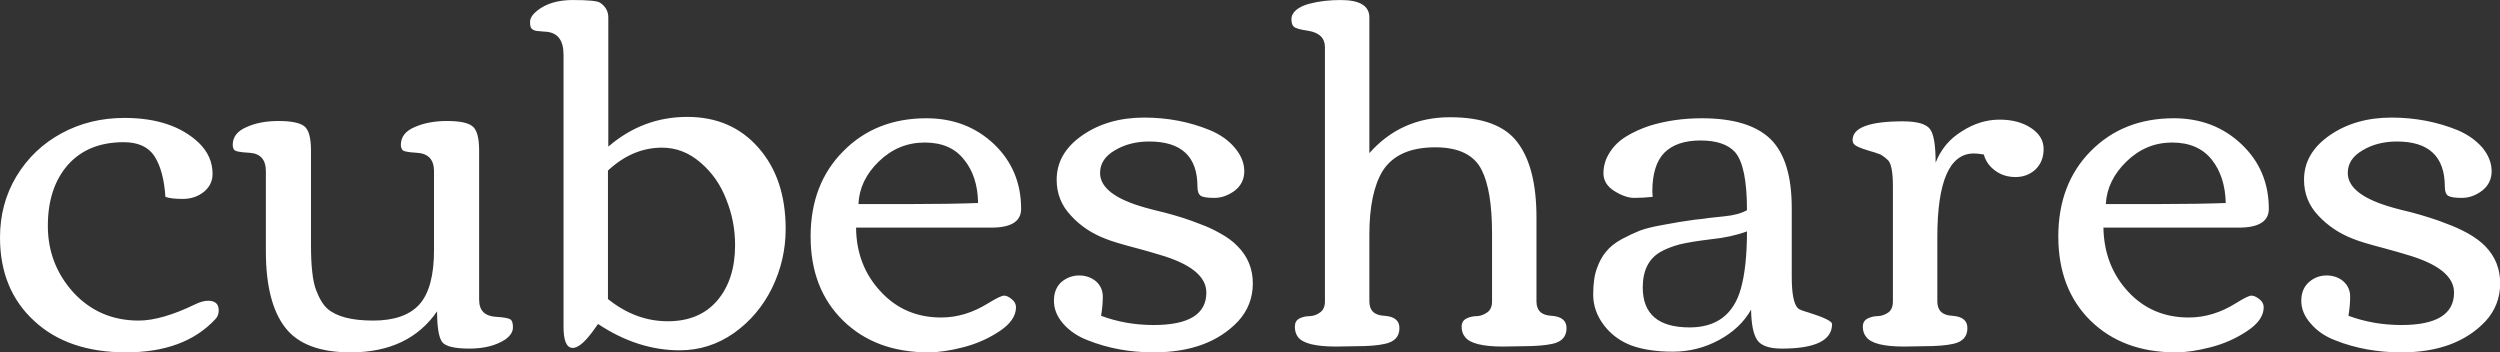 <svg data-v-423bf9ae="" xmlns="http://www.w3.org/2000/svg" viewBox="0 0 425.761 60" class="font"><rect x="0" y="0" width="425.761" height="60" fill="#333333" stroke="none"/><!----><!----><!----><g data-v-423bf9ae="" id="73d6c186-5a93-4133-a21b-7e6e386b6c59" fill="white" transform="matrix(5.82,0,0,5.82,-1.222,-53.482)"><path d="M6.30 17.99L6.30 17.99Q6.61 17.99 6.61 18.27L6.61 18.27Q6.61 18.43 6.51 18.53L6.51 18.53Q5.61 19.50 3.90 19.50Q2.20 19.50 1.21 18.58Q0.21 17.66 0.21 16.14L0.21 16.14Q0.21 15.15 0.69 14.35Q1.18 13.54 2.01 13.09Q2.84 12.64 3.85 12.64L3.85 12.64Q5.26 12.64 6.03 13.37L6.03 13.37Q6.43 13.76 6.43 14.28L6.43 14.28Q6.43 14.59 6.18 14.80Q5.92 15.01 5.56 15.01Q5.21 15.01 5.05 14.95L5.05 14.95Q5.00 14.18 4.73 13.76Q4.46 13.35 3.83 13.35L3.83 13.35Q2.79 13.35 2.20 14.01Q1.61 14.68 1.61 15.80Q1.61 16.92 2.36 17.75Q3.12 18.57 4.27 18.57L4.27 18.57Q4.94 18.57 5.93 18.09L5.93 18.09Q6.14 17.99 6.30 17.99ZM9.31 13.59L9.31 16.36Q9.31 17.29 9.46 17.68Q9.61 18.07 9.80 18.23L9.80 18.23Q10.20 18.57 11.13 18.57Q12.05 18.57 12.48 18.10Q12.91 17.62 12.91 16.51L12.91 16.51L12.91 14.20Q12.91 13.69 12.41 13.66L12.41 13.66Q12.02 13.64 11.98 13.57Q11.94 13.51 11.94 13.43L11.94 13.43Q11.94 13.08 12.34 12.91Q12.74 12.73 13.29 12.73Q13.84 12.73 14.03 12.88Q14.23 13.03 14.23 13.59L14.23 13.59L14.23 17.96Q14.23 18.43 14.72 18.46L14.72 18.46Q15.07 18.48 15.15 18.54Q15.22 18.59 15.22 18.77Q15.22 18.96 15.00 19.12L15.00 19.12Q14.59 19.39 13.95 19.39Q13.30 19.39 13.15 19.20Q13.00 19.00 13.00 18.30L13.00 18.30Q12.17 19.50 10.47 19.50L10.47 19.50Q9.12 19.50 8.56 18.78Q7.99 18.05 7.99 16.54L7.99 16.54L7.99 14.20Q7.99 13.69 7.51 13.66L7.51 13.66Q7.10 13.64 7.06 13.57Q7.02 13.51 7.02 13.43L7.02 13.43Q7.02 13.08 7.42 12.91Q7.81 12.73 8.36 12.73Q8.91 12.73 9.11 12.88Q9.31 13.03 9.31 13.59L9.31 13.59ZM21.72 16.36L21.72 16.36Q21.72 15.66 21.46 15.02Q21.21 14.37 20.70 13.94Q20.20 13.51 19.58 13.51L19.58 13.51Q18.72 13.51 18.00 14.18L18.00 14.18L18.00 17.94Q18.81 18.59 19.75 18.59Q20.69 18.59 21.21 17.97Q21.72 17.36 21.72 16.36ZM16.97 19.37L16.97 19.37Q16.70 19.37 16.70 18.75L16.70 18.75L16.70 10.79Q16.70 10.17 16.21 10.12L16.21 10.12Q16.16 10.12 16.08 10.11Q16.01 10.10 15.98 10.10Q15.94 10.10 15.89 10.09Q15.84 10.08 15.81 10.06Q15.79 10.05 15.77 10.03L15.77 10.03Q15.72 9.99 15.72 9.83Q15.72 9.67 15.93 9.50L15.93 9.50Q16.32 9.19 16.97 9.19L16.97 9.19Q17.66 9.19 17.77 9.27L17.77 9.27Q18.01 9.43 18.01 9.70L18.01 9.70L18.01 13.48Q19.02 12.61 20.32 12.61Q21.62 12.61 22.41 13.52Q23.20 14.42 23.20 15.89L23.20 15.89Q23.20 16.80 22.80 17.62Q22.40 18.43 21.68 18.94Q20.96 19.44 20.10 19.44L20.10 19.44Q18.87 19.44 17.71 18.67L17.71 18.67Q17.70 18.68 17.53 18.92L17.53 18.92Q17.19 19.37 16.97 19.37ZM24.88 18.57Q23.93 17.64 23.93 16.11Q23.93 14.57 24.89 13.61Q25.84 12.65 27.32 12.65L27.32 12.65Q28.49 12.65 29.29 13.40Q30.09 14.16 30.09 15.30L30.09 15.30Q30.09 15.85 29.22 15.85L29.22 15.85L25.26 15.85Q25.27 16.96 25.98 17.72Q26.68 18.48 27.75 18.48L27.75 18.48Q28.46 18.48 29.13 18.06L29.13 18.06Q29.49 17.84 29.59 17.84Q29.69 17.84 29.81 17.94Q29.94 18.04 29.94 18.18L29.94 18.18Q29.94 18.56 29.46 18.88Q28.98 19.20 28.40 19.35Q27.82 19.50 27.38 19.50L27.38 19.50Q25.83 19.50 24.88 18.57ZM28.83 15.13L28.83 15.13Q28.82 14.35 28.42 13.86Q28.03 13.36 27.27 13.36Q26.50 13.36 25.93 13.91Q25.36 14.46 25.33 15.16L25.33 15.16L26.93 15.16Q27.99 15.16 28.83 15.13ZM33.97 18.70L33.97 18.70Q35.51 18.70 35.51 17.75L35.51 17.75Q35.51 17.04 34.13 16.64L34.13 16.64Q33.87 16.56 33.50 16.46L33.50 16.46Q32.81 16.28 32.57 16.18L32.57 16.18Q31.96 15.95 31.55 15.50Q31.13 15.06 31.13 14.45L31.13 14.45Q31.13 13.67 31.88 13.15Q32.63 12.63 33.69 12.63L33.69 12.63Q34.72 12.63 35.62 13.00L35.62 13.00Q36.07 13.19 36.34 13.51Q36.62 13.84 36.62 14.20Q36.62 14.55 36.34 14.77Q36.05 14.98 35.75 14.98Q35.44 14.98 35.35 14.92Q35.25 14.86 35.25 14.65L35.25 14.65Q35.25 13.33 33.84 13.33L33.84 13.33Q33.26 13.33 32.83 13.59Q32.40 13.84 32.40 14.25L32.40 14.25Q32.40 14.90 33.74 15.27L33.74 15.27Q33.95 15.33 34.25 15.40Q34.56 15.48 34.81 15.56Q35.06 15.64 35.34 15.75Q35.62 15.85 35.92 16.02Q36.23 16.19 36.42 16.39L36.42 16.39Q36.87 16.84 36.87 17.48Q36.87 18.12 36.44 18.59L36.44 18.59Q35.58 19.50 33.97 19.50L33.97 19.50Q32.93 19.50 32.05 19.15L32.05 19.15Q31.60 18.98 31.32 18.66Q31.05 18.35 31.05 17.99Q31.05 17.64 31.27 17.44Q31.50 17.25 31.79 17.25Q32.07 17.25 32.28 17.42Q32.48 17.60 32.48 17.87Q32.48 18.13 32.43 18.43L32.43 18.43Q33.15 18.70 33.97 18.70ZM44.78 19.32L44.78 19.32L44.19 19.33Q43.29 19.33 43.08 19.05L43.08 19.05Q42.98 18.93 42.98 18.75Q42.98 18.58 43.12 18.51Q43.26 18.44 43.43 18.44Q43.59 18.43 43.73 18.33Q43.87 18.23 43.87 18.01L43.87 18.01L43.87 16.02Q43.87 14.77 43.57 14.17L43.57 14.17Q43.24 13.50 42.21 13.50L42.21 13.50Q41.11 13.50 40.67 14.19L40.67 14.19Q40.28 14.83 40.28 16.06L40.28 16.06L40.28 18.01Q40.28 18.41 40.72 18.43Q41.16 18.46 41.16 18.79L41.16 18.79Q41.16 19.16 40.74 19.25L40.74 19.25Q40.44 19.32 39.89 19.32L39.89 19.32L39.30 19.33Q38.40 19.33 38.19 19.05L38.19 19.05Q38.10 18.93 38.10 18.75Q38.10 18.58 38.23 18.51Q38.37 18.44 38.54 18.44Q38.71 18.43 38.84 18.33Q38.98 18.23 38.98 18.01L38.98 18.01L38.98 10.57Q38.98 10.17 38.49 10.09L38.49 10.09Q38.14 10.04 38.07 9.97Q38.00 9.91 38.00 9.75Q38.00 9.60 38.14 9.48Q38.29 9.36 38.52 9.30L38.52 9.30Q38.93 9.19 39.44 9.19L39.44 9.19Q40.28 9.19 40.28 9.70L40.28 9.70L40.28 13.67Q41.21 12.62 42.64 12.62Q44.06 12.62 44.61 13.35Q45.17 14.08 45.17 15.55L45.17 15.55L45.17 18.01Q45.17 18.41 45.61 18.43Q46.05 18.46 46.05 18.79L46.05 18.79Q46.05 19.16 45.64 19.25L45.64 19.25Q45.32 19.32 44.78 19.32ZM48.03 14.98Q47.77 14.98 47.45 14.78Q47.13 14.58 47.13 14.26Q47.13 13.93 47.32 13.64Q47.50 13.36 47.80 13.18Q48.09 13.00 48.48 12.87L48.48 12.87Q49.19 12.65 50.01 12.65L50.01 12.65Q51.39 12.65 52.02 13.26Q52.64 13.87 52.64 15.28L52.64 15.28L52.64 17.29Q52.64 18.03 52.82 18.21L52.82 18.21Q52.87 18.26 53.12 18.33L53.12 18.33Q53.82 18.55 53.82 18.67L53.82 18.67Q53.82 19.39 52.35 19.39L52.35 19.39Q51.80 19.39 51.63 19.14Q51.46 18.89 51.45 18.25L51.45 18.25Q51.14 18.80 50.51 19.14Q49.88 19.48 49.16 19.48Q48.45 19.48 47.95 19.30Q47.45 19.11 47.14 18.70Q46.83 18.29 46.83 17.81Q46.83 17.33 46.94 17.04Q47.04 16.75 47.21 16.55Q47.37 16.35 47.66 16.19Q47.94 16.04 48.19 15.94Q48.43 15.85 48.82 15.78L48.82 15.78Q49.40 15.67 49.79 15.62Q50.18 15.58 50.19 15.57L50.19 15.57Q50.23 15.57 50.66 15.52Q51.08 15.48 51.33 15.34L51.33 15.34Q51.33 14.04 50.98 13.64L50.98 13.64Q50.67 13.30 49.97 13.30Q49.27 13.30 48.91 13.66Q48.56 14.02 48.56 14.80L48.56 14.80L48.57 14.95Q48.28 14.98 48.03 14.98ZM51.33 15.96L51.33 15.96Q50.87 16.13 50.28 16.19Q49.70 16.26 49.36 16.34Q49.03 16.43 48.80 16.56L48.80 16.56Q48.28 16.86 48.28 17.60L48.28 17.60Q48.28 18.77 49.65 18.77L49.65 18.77Q50.83 18.77 51.15 17.64L51.15 17.64Q51.33 17.00 51.33 15.96ZM56.51 19.32L56.51 19.32L55.92 19.33Q55.03 19.33 54.82 19.05L54.82 19.05Q54.72 18.93 54.72 18.75Q54.72 18.58 54.86 18.51Q55.00 18.44 55.16 18.44Q55.33 18.43 55.47 18.33Q55.60 18.23 55.60 18.01L55.60 18.01L55.60 14.64Q55.60 14.03 55.46 13.88Q55.31 13.74 55.21 13.70Q55.11 13.66 54.90 13.60Q54.69 13.54 54.55 13.47Q54.42 13.41 54.42 13.29L54.42 13.29Q54.42 12.74 55.89 12.74L55.89 12.74Q56.51 12.74 56.68 12.96Q56.85 13.17 56.85 13.95L56.85 13.95Q57.08 13.36 57.62 13.03Q58.15 12.69 58.72 12.69Q59.28 12.69 59.65 12.94Q60.01 13.18 60.01 13.55Q60.01 13.92 59.77 14.15Q59.53 14.37 59.19 14.37Q58.84 14.37 58.59 14.18Q58.34 14 58.26 13.71L58.26 13.71Q58.08 13.68 57.97 13.68L57.97 13.68Q56.90 13.68 56.90 16.13L56.90 16.13L56.90 18.01Q56.90 18.41 57.34 18.43Q57.78 18.46 57.78 18.79L57.78 18.79Q57.78 19.16 57.37 19.25L57.37 19.25Q57.06 19.32 56.51 19.32ZM61.38 18.57Q60.44 17.64 60.44 16.11Q60.44 14.57 61.39 13.61Q62.34 12.65 63.82 12.65L63.82 12.65Q64.99 12.65 65.79 13.40Q66.60 14.16 66.60 15.30L66.60 15.30Q66.60 15.85 65.72 15.85L65.72 15.85L61.76 15.85Q61.78 16.96 62.48 17.72Q63.18 18.48 64.26 18.48L64.26 18.48Q64.97 18.48 65.64 18.06L65.64 18.06Q65.99 17.84 66.09 17.84Q66.19 17.84 66.32 17.94Q66.45 18.04 66.45 18.18L66.45 18.18Q66.45 18.56 65.96 18.88Q65.48 19.20 64.90 19.35Q64.32 19.50 63.88 19.50L63.88 19.50Q62.33 19.50 61.38 18.57ZM65.34 15.13L65.34 15.13Q65.32 14.35 64.93 13.86Q64.53 13.36 63.77 13.36Q63.01 13.36 62.44 13.91Q61.87 14.46 61.83 15.16L61.83 15.16L63.43 15.16Q64.50 15.16 65.34 15.13ZM70.48 18.70L70.48 18.70Q72.02 18.70 72.02 17.75L72.02 17.75Q72.02 17.04 70.63 16.64L70.63 16.64Q70.37 16.56 70 16.46L70 16.46Q69.31 16.28 69.07 16.18L69.07 16.18Q68.47 15.95 68.05 15.50Q67.63 15.06 67.63 14.45L67.63 14.45Q67.63 13.67 68.38 13.15Q69.13 12.63 70.19 12.63L70.19 12.63Q71.22 12.63 72.13 13.00L72.13 13.00Q72.57 13.19 72.85 13.51Q73.12 13.84 73.12 14.20Q73.12 14.55 72.84 14.77Q72.56 14.98 72.25 14.98Q71.95 14.98 71.85 14.92Q71.75 14.86 71.75 14.65L71.75 14.65Q71.75 13.33 70.35 13.33L70.35 13.33Q69.77 13.33 69.34 13.59Q68.91 13.84 68.91 14.25L68.91 14.25Q68.91 14.90 70.25 15.27L70.25 15.27Q70.46 15.33 70.76 15.40Q71.06 15.48 71.31 15.56Q71.57 15.64 71.84 15.75Q72.12 15.85 72.43 16.02Q72.73 16.19 72.93 16.39L72.93 16.39Q73.37 16.84 73.37 17.48Q73.37 18.12 72.94 18.59L72.94 18.59Q72.08 19.50 70.48 19.50L70.48 19.50Q69.43 19.50 68.55 19.15L68.55 19.15Q68.10 18.98 67.83 18.66Q67.55 18.35 67.55 17.99Q67.55 17.64 67.78 17.44Q68.00 17.25 68.29 17.25Q68.58 17.25 68.78 17.42Q68.98 17.60 68.98 17.87Q68.98 18.13 68.93 18.43L68.93 18.43Q69.66 18.70 70.48 18.70Z"></path></g><!----><!----></svg>